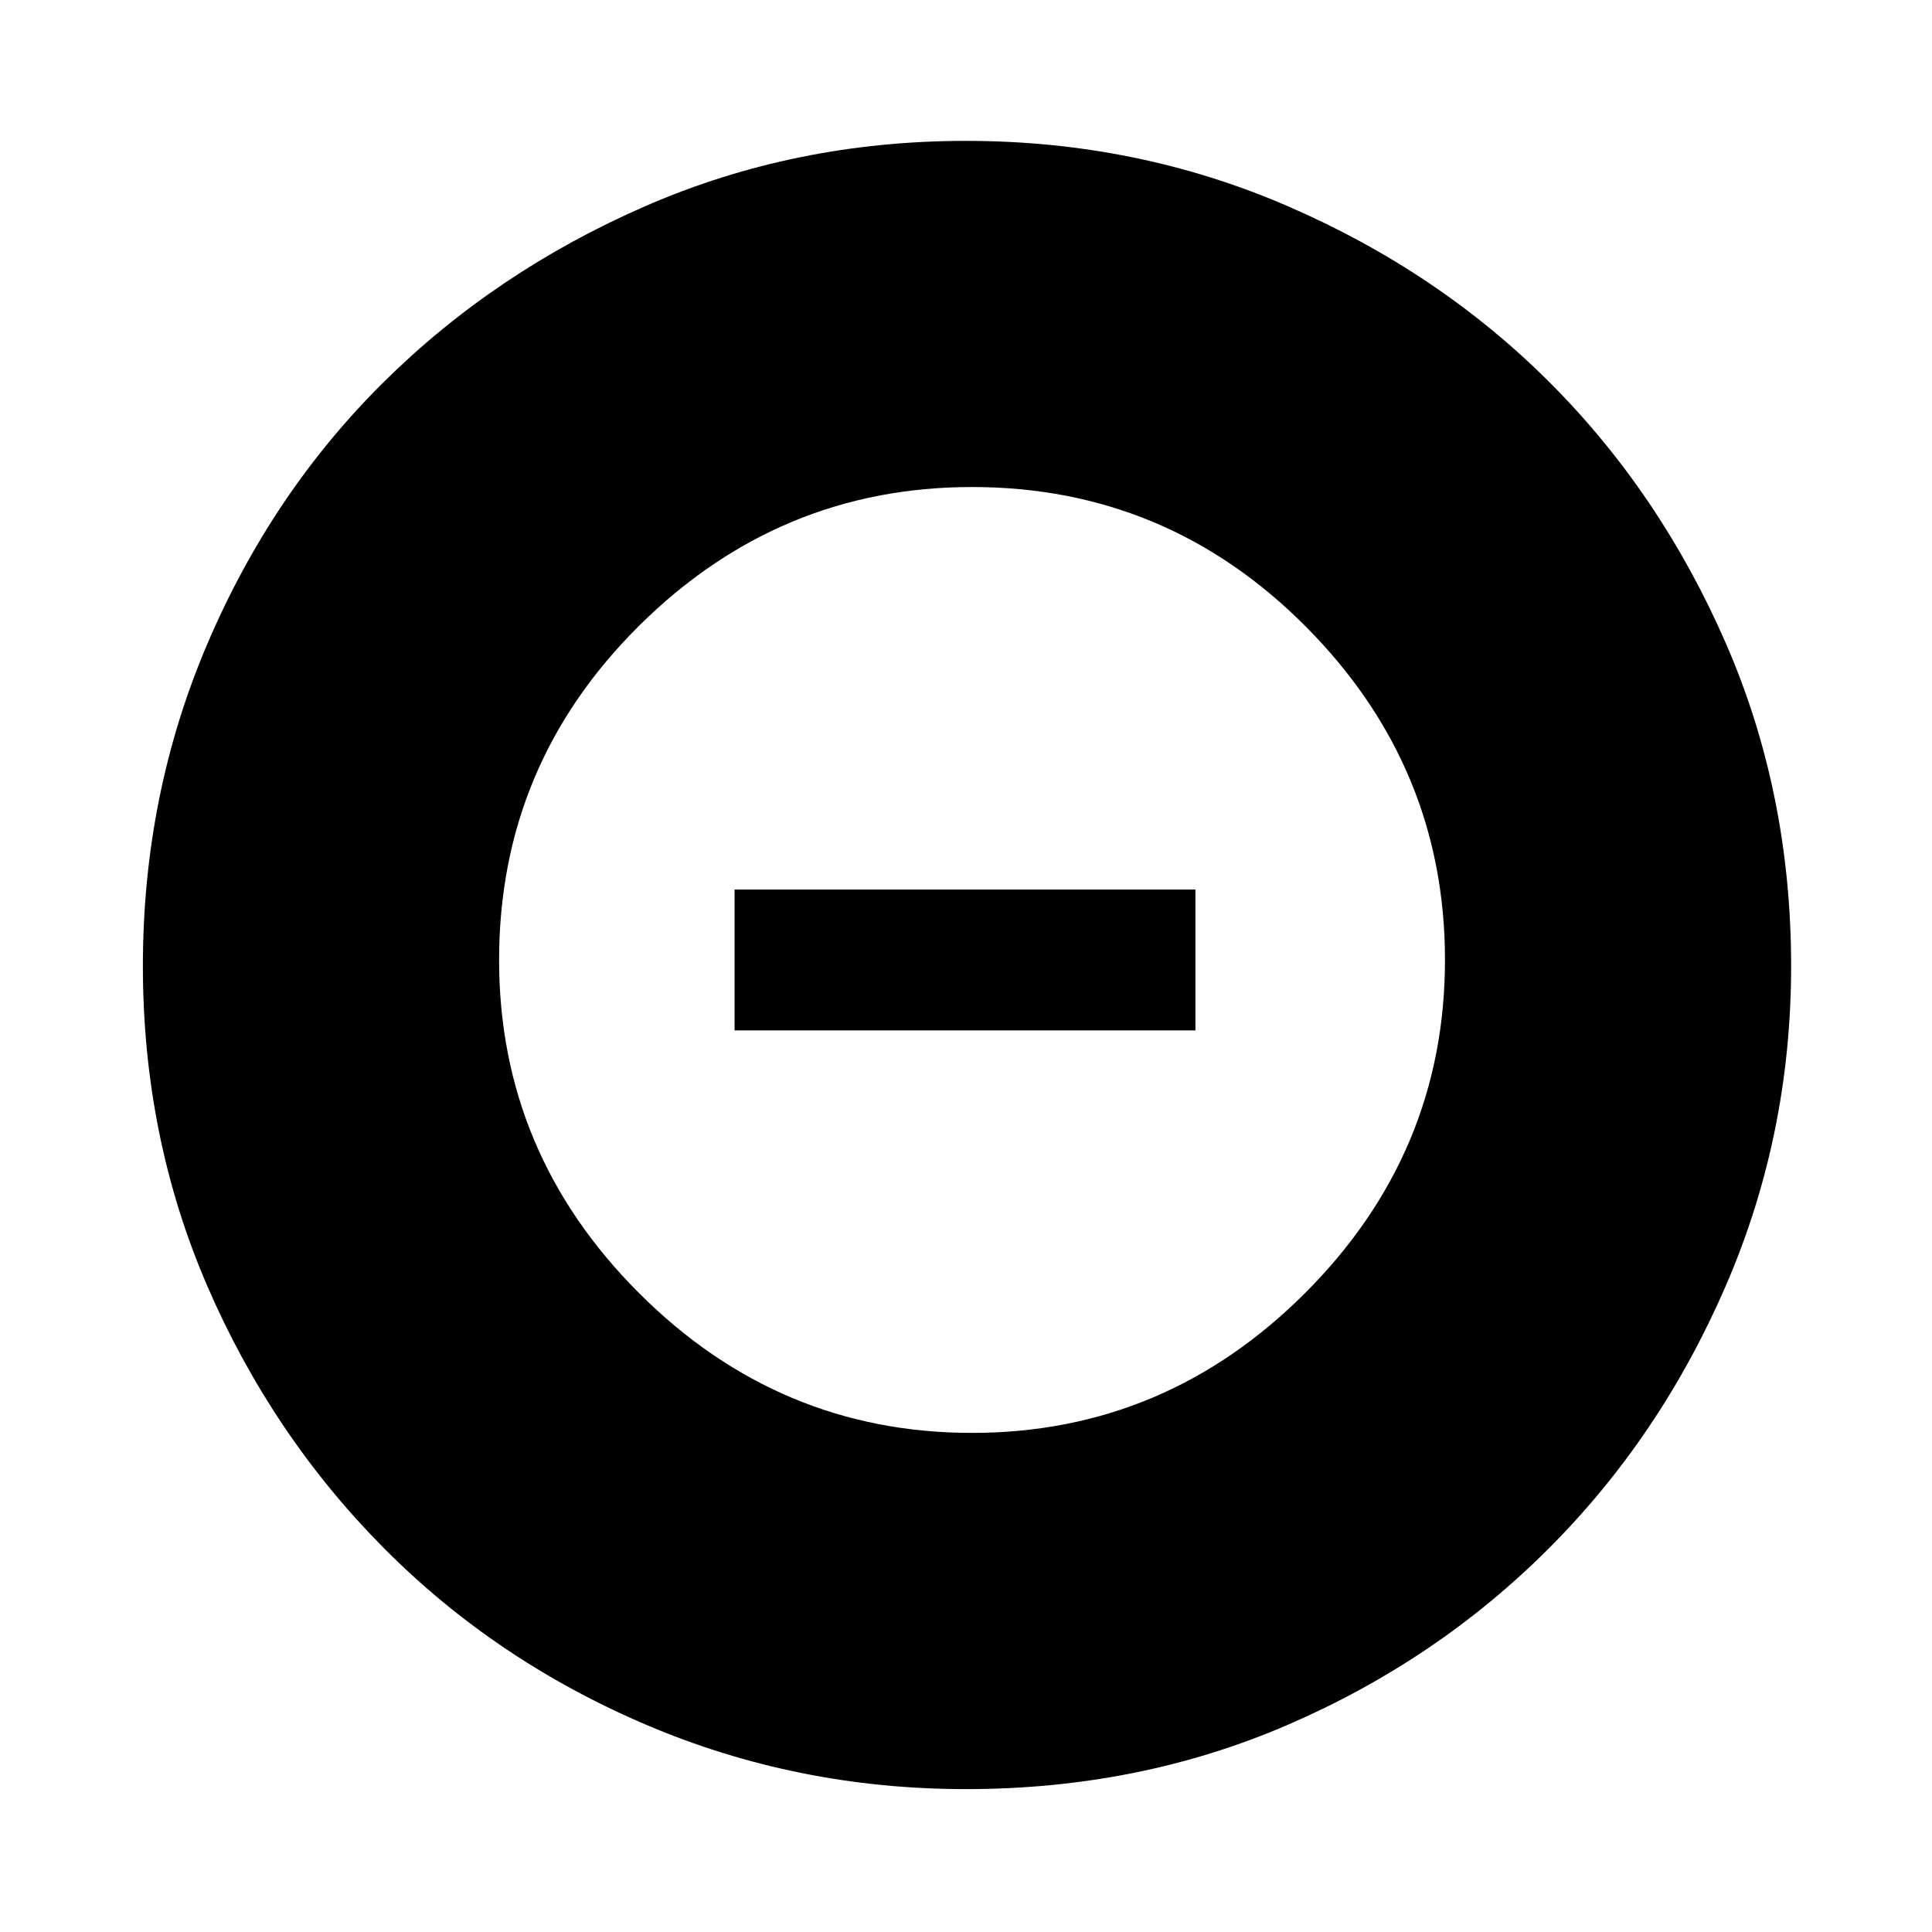 <svg xmlns="http://www.w3.org/2000/svg" height="48" width="48"><path d="M24.15 35.6q4.8 0 8.275-3.475Q35.9 28.65 35.9 23.85q0-4.8-3.45-8.275Q29 12.1 24.15 12.1q-4.8 0-8.275 3.45Q12.4 19 12.4 23.85q0 4.8 3.475 8.275Q19.35 35.6 24.15 35.6Zm-5.9-10v-3.5H29.7v3.5ZM24 44.45q-4.2 0-7.95-1.6t-6.525-4.4q-2.775-2.8-4.375-6.5T3.55 24q0-4.25 1.6-8t4.375-6.5q2.775-2.75 6.5-4.375T24 3.5q4.25 0 8 1.625T38.5 9.5q2.75 2.75 4.375 6.475Q44.5 19.7 44.5 24q0 4.2-1.625 7.95t-4.4 6.525Q35.7 41.25 32 42.85q-3.7 1.6-8 1.6Z"/></svg>